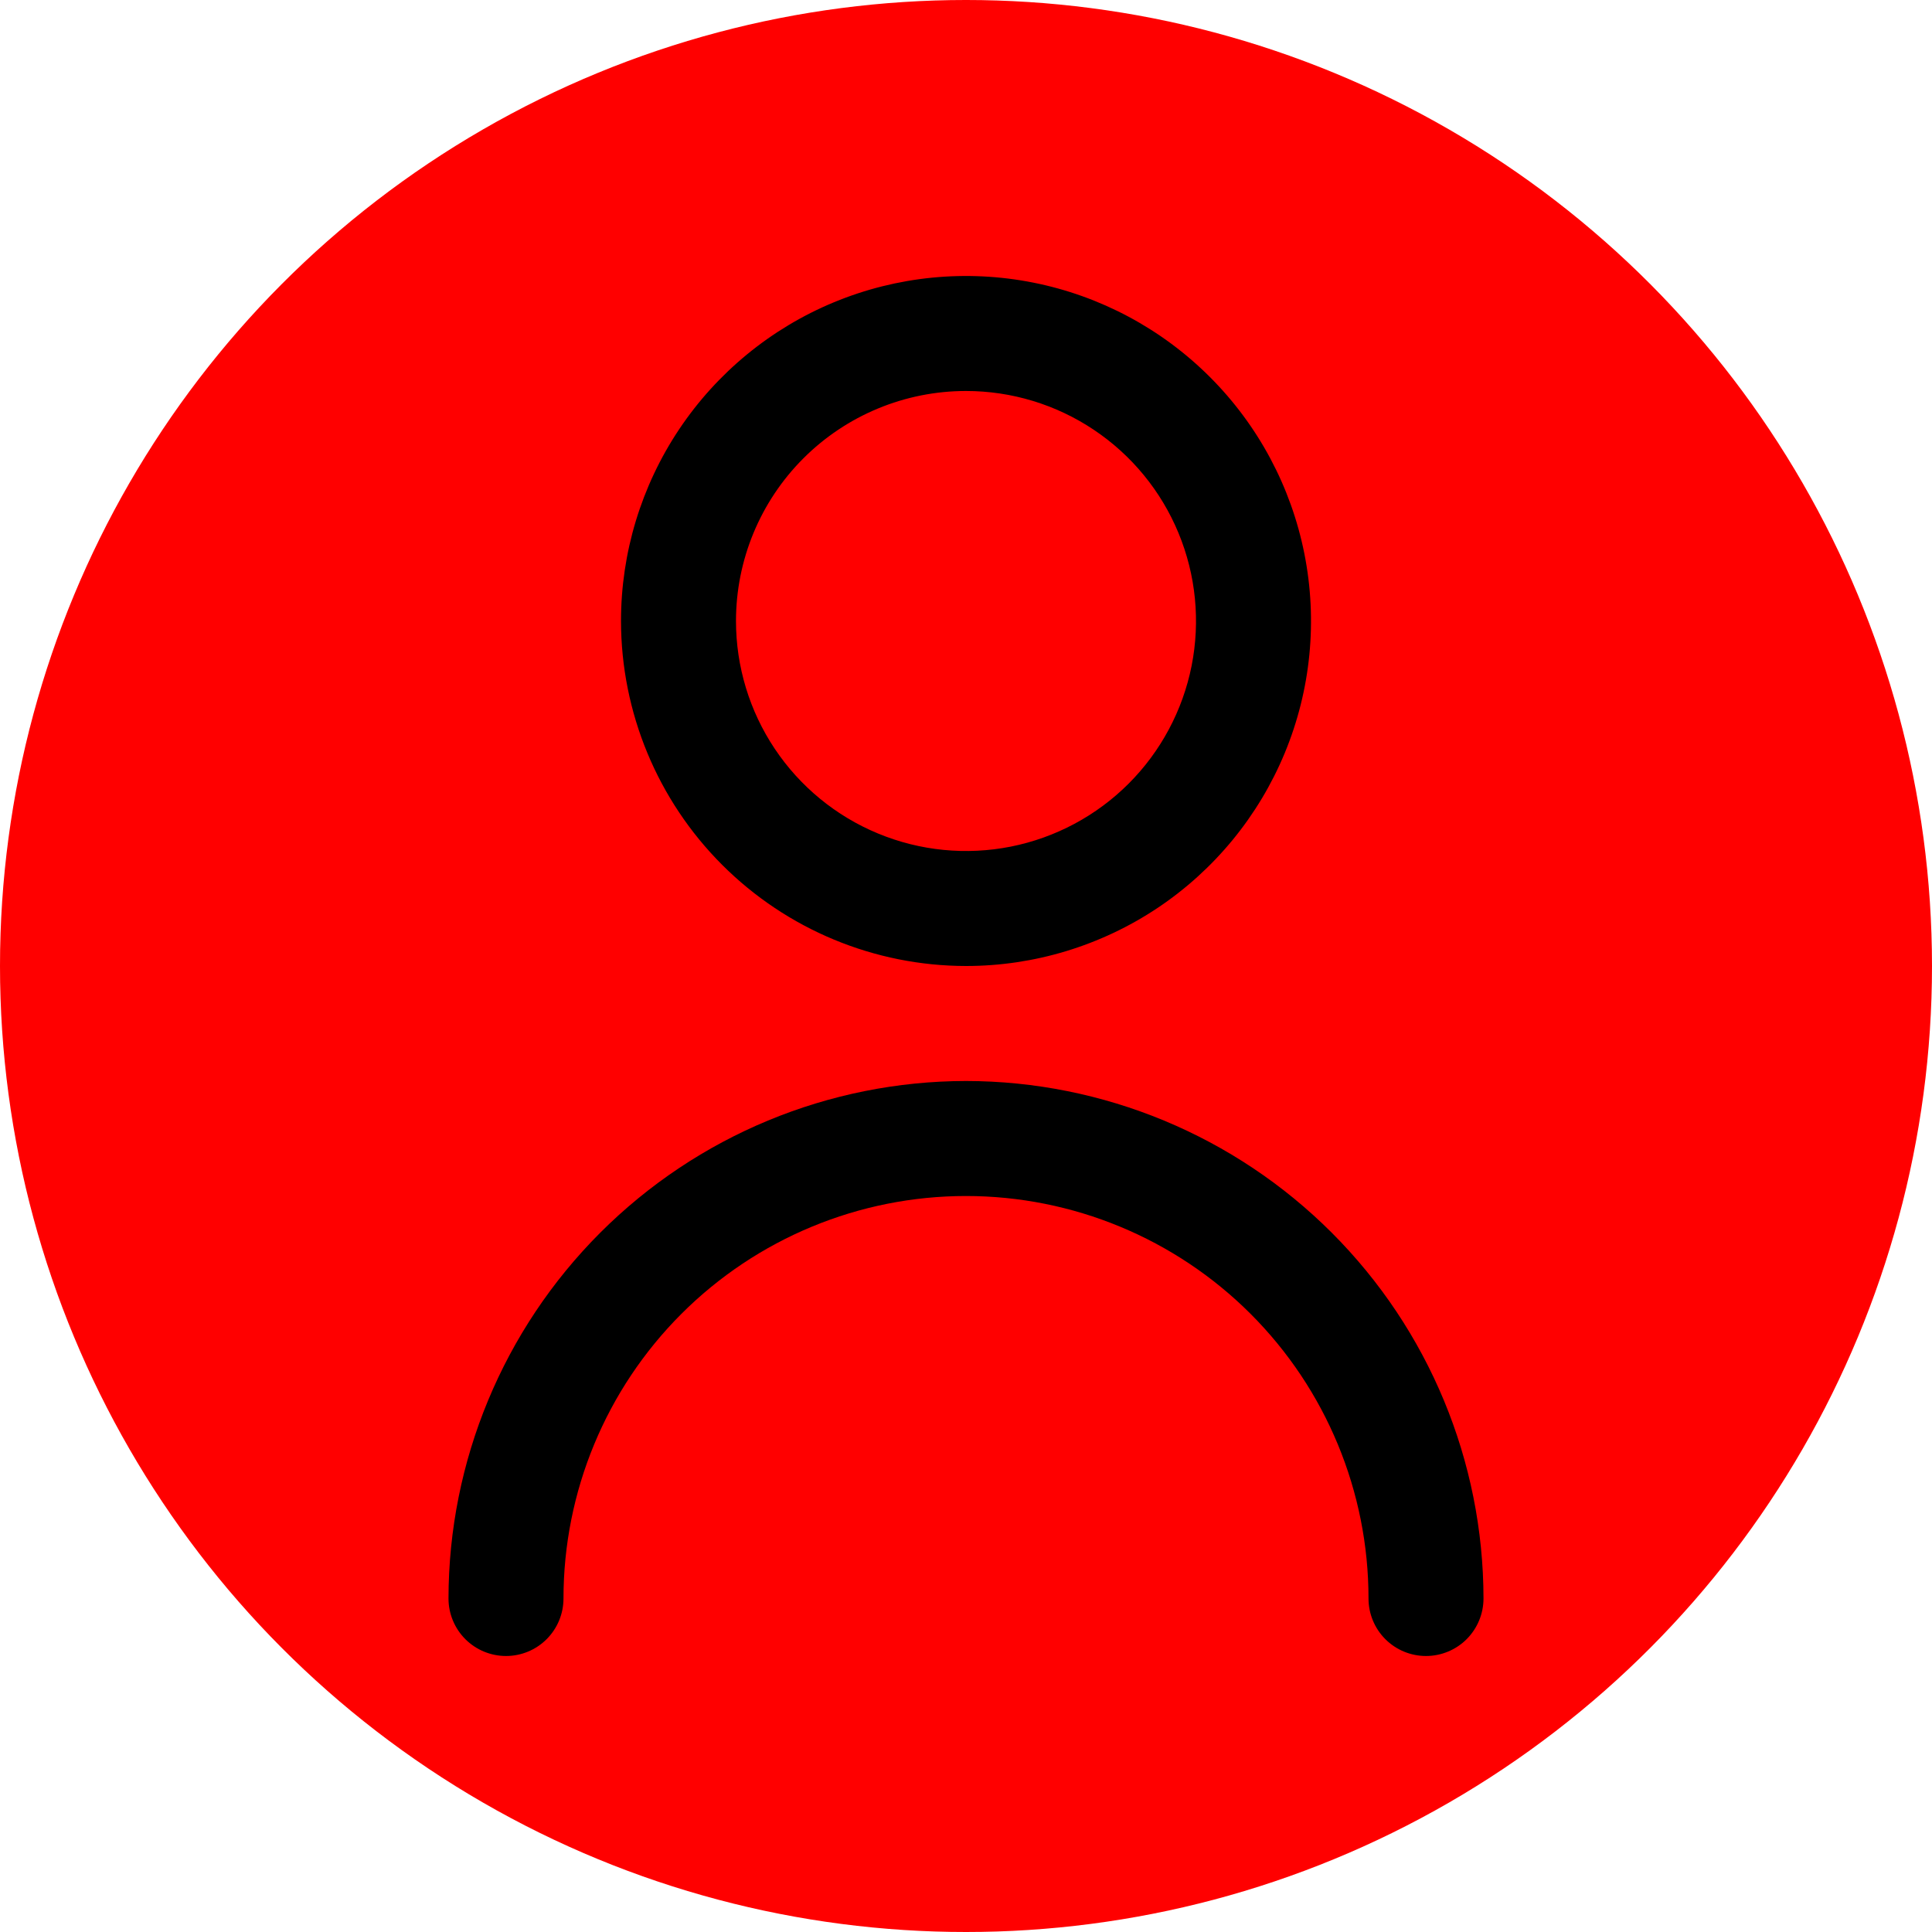 <svg width="56" height="56" viewBox="0 0 56 56" fill="none" xmlns="http://www.w3.org/2000/svg">
    <circle cx="28" cy="28" r="28" fill="#f00"/>
    <g clip-path="url(#clip0_1737_1793)">
        <path d="M28 28C29.978 28 31.911 27.413 33.556 26.315C35.2 25.216 36.482 23.654 37.239 21.827C37.996 20 38.194 17.989 37.808 16.049C37.422 14.109 36.47 12.328 35.071 10.929C33.672 9.53 31.891 8.578 29.951 8.192C28.011 7.806 26 8.004 24.173 8.761C22.346 9.518 20.784 10.8 19.685 12.444C18.587 14.089 18 16.022 18 18C18.003 20.651 19.057 23.193 20.932 25.068C22.807 26.943 25.349 27.997 28 28ZM28 11.333C29.319 11.333 30.608 11.724 31.704 12.457C32.8 13.189 33.655 14.231 34.159 15.449C34.664 16.667 34.796 18.007 34.539 19.301C34.281 20.594 33.646 21.782 32.714 22.714C31.782 23.646 30.594 24.281 29.301 24.539C28.007 24.796 26.667 24.664 25.449 24.159C24.231 23.655 23.189 22.8 22.457 21.704C21.724 20.608 21.333 19.319 21.333 18C21.333 16.232 22.036 14.536 23.286 13.286C24.536 12.036 26.232 11.333 28 11.333Z" fill="#000"/>
        <path d="M28 31.333C24.023 31.338 20.21 32.919 17.398 35.731C14.586 38.544 13.004 42.356 13 46.333C13 46.775 13.176 47.199 13.488 47.512C13.801 47.824 14.225 48 14.667 48C15.109 48 15.533 47.824 15.845 47.512C16.158 47.199 16.333 46.775 16.333 46.333C16.333 43.239 17.562 40.272 19.75 38.084C21.938 35.896 24.906 34.667 28 34.667C31.094 34.667 34.062 35.896 36.25 38.084C38.438 40.272 39.667 43.239 39.667 46.333C39.667 46.775 39.842 47.199 40.155 47.512C40.467 47.824 40.891 48 41.333 48C41.775 48 42.199 47.824 42.512 47.512C42.824 47.199 43 46.775 43 46.333C42.996 42.356 41.414 38.544 38.602 35.731C35.79 32.919 31.977 31.338 28 31.333Z" fill="#000"/>
    </g>
    <defs>
        <clipPath id="clip0_1737_1793">
            <rect width="40" height="40" fill="#000" transform="translate(8 8)"/>
        </clipPath>
    </defs>
</svg>